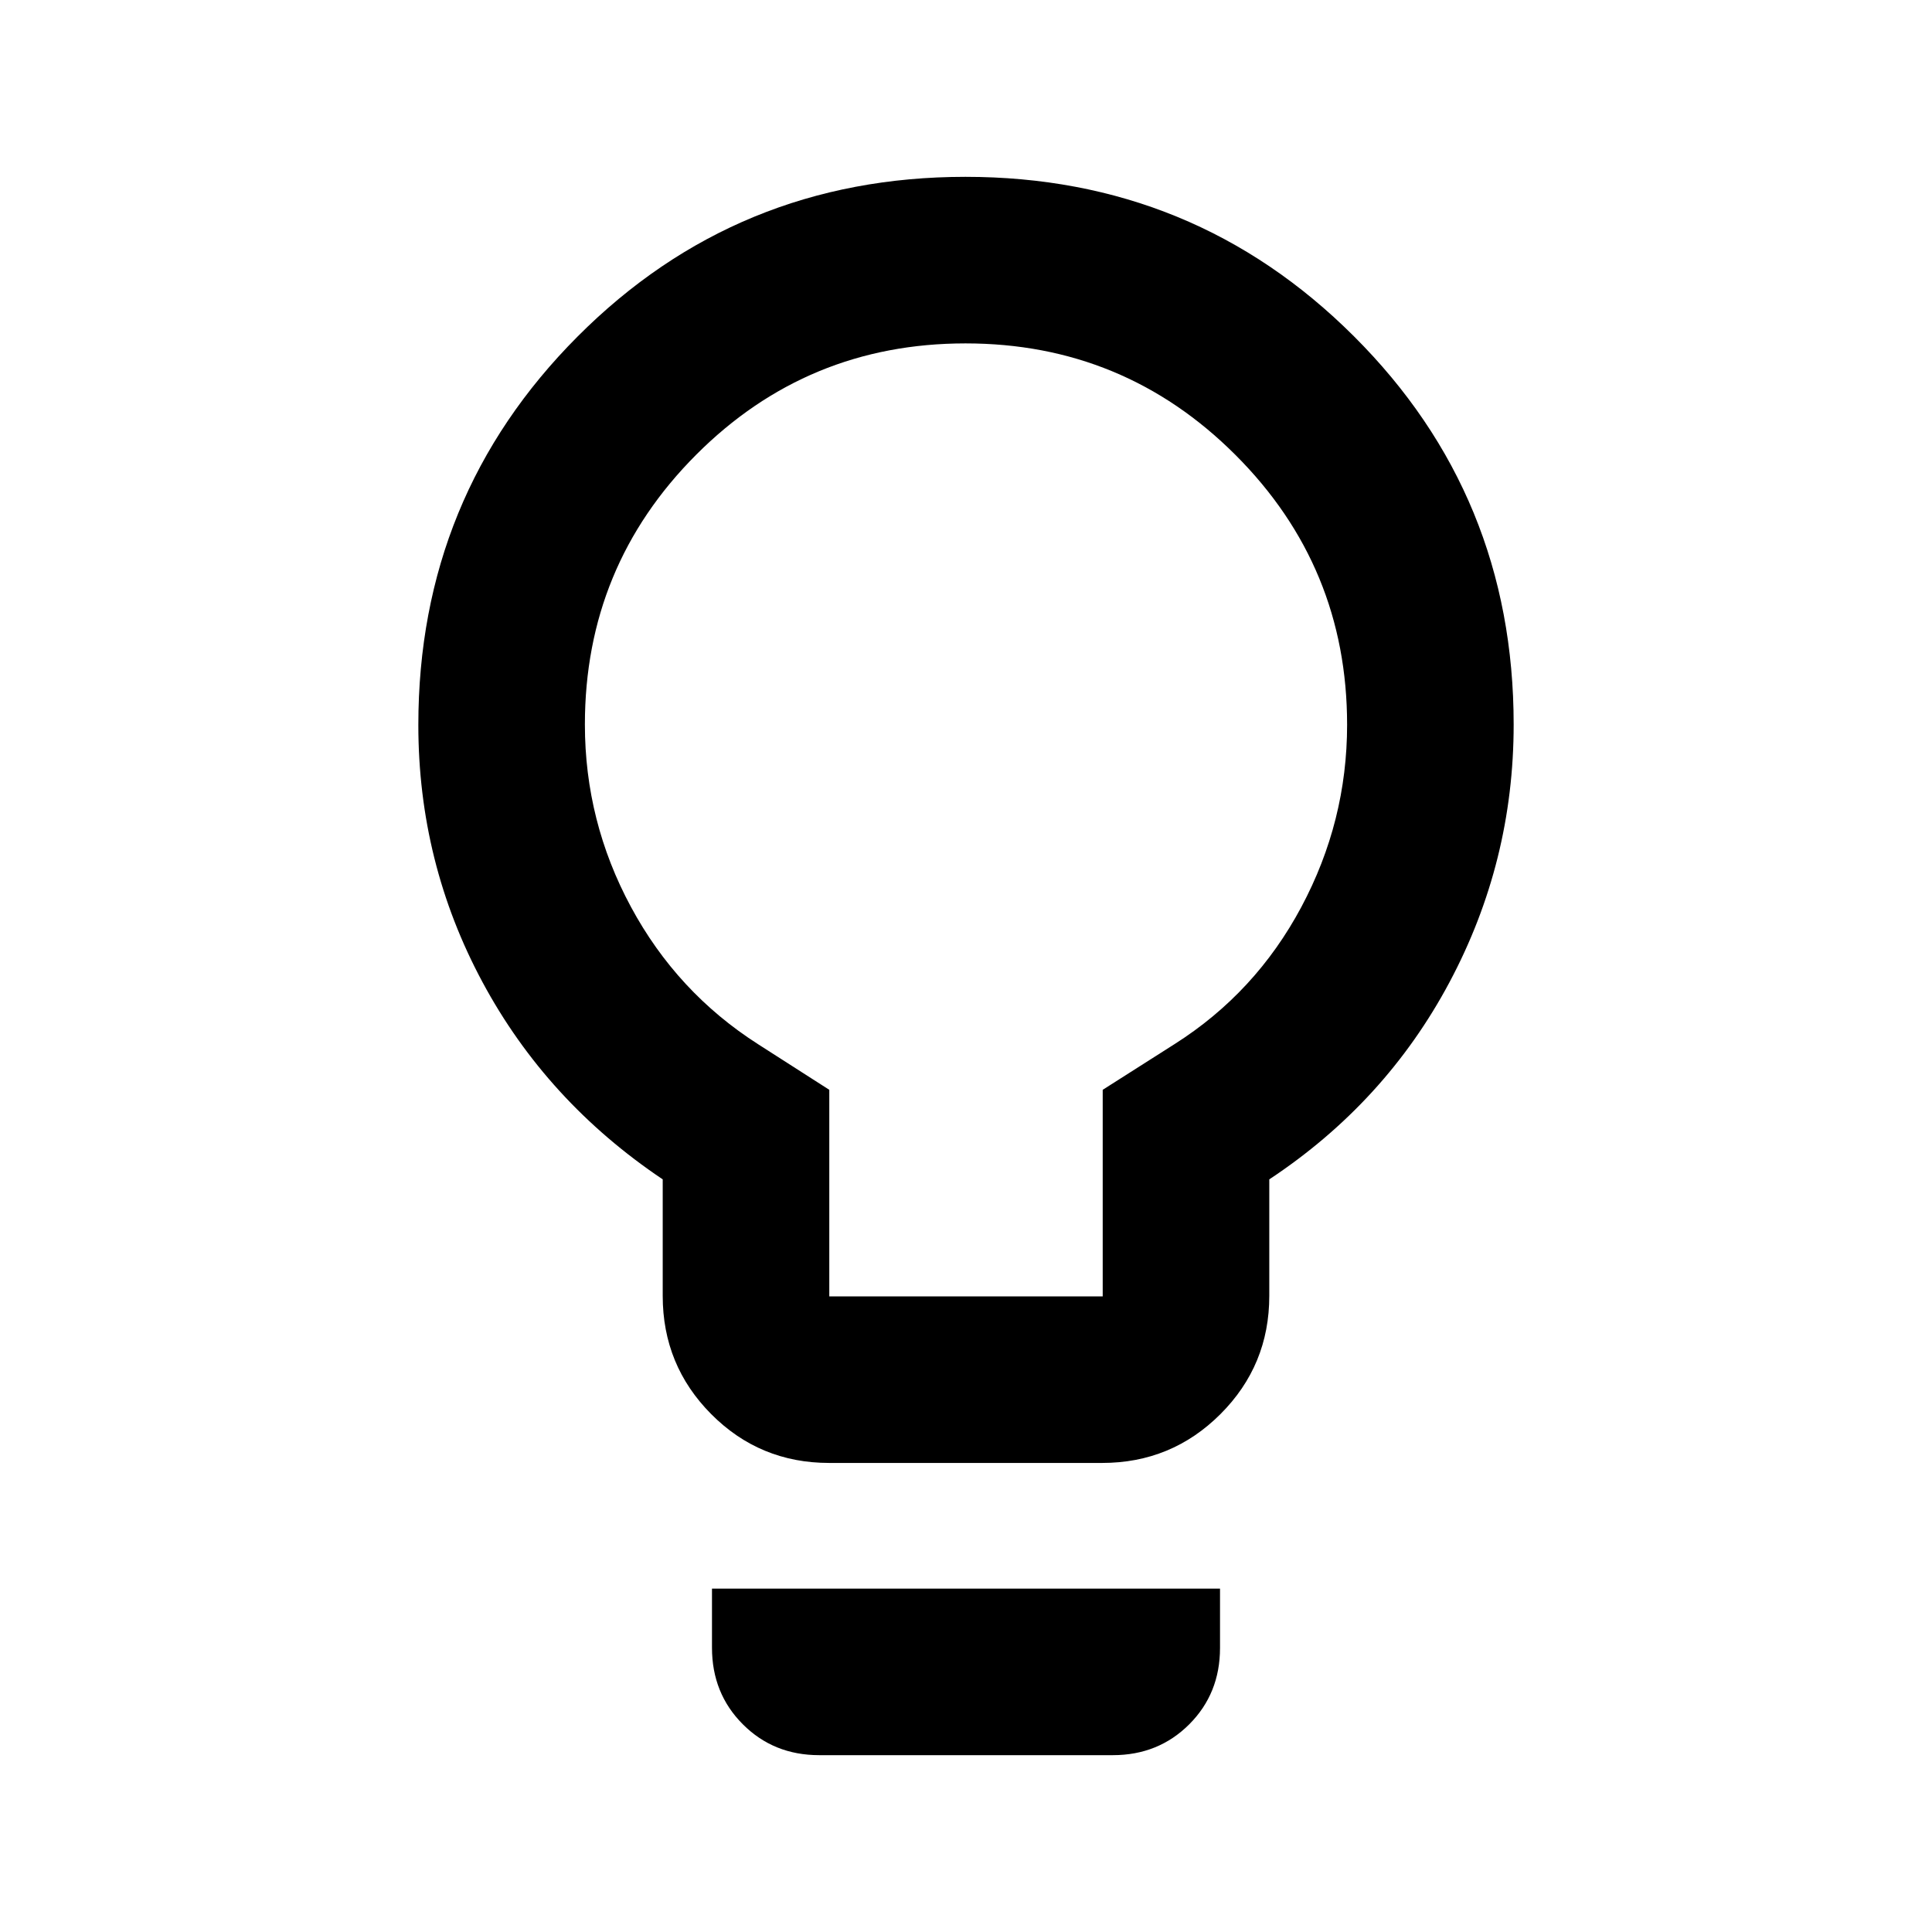 <svg xmlns="http://www.w3.org/2000/svg" height="20" viewBox="0 -960 960 960" width="20"><path d="M412.04-233.07q-34.52 0-58.63-24.25-24.11-24.26-24.11-58.75v-57.91q-57.71-38.74-89.57-98.04-31.86-59.31-31.86-127.74 0-113.66 79.13-193.02 79.14-79.35 192.74-79.35 113.61 0 193 79.21T752.13-600q0 68.21-31.86 128.02-31.86 59.81-89.57 98v57.91q0 34.49-24.29 58.75-24.28 24.25-58.8 24.25H412.04Zm.03-82.76h135.86v-102.65l35.64-22.67q40.28-25.52 63.04-68.13 22.76-42.61 22.76-90.61 0-78.59-55.46-134.04-55.45-55.44-134.14-55.44-78.68 0-133.91 55.39-55.23 55.39-55.23 133.98 0 48.16 22.88 90.62 22.88 42.47 63.16 68.23l35.4 22.67v102.65Zm-5.03 227.96q-22.63 0-37.94-15.35-15.32-15.34-15.32-38.03v-29.38h252.44v29.5q0 22.64-15.31 37.95-15.32 15.31-37.95 15.31H407.04ZM480-600Z"/></svg>